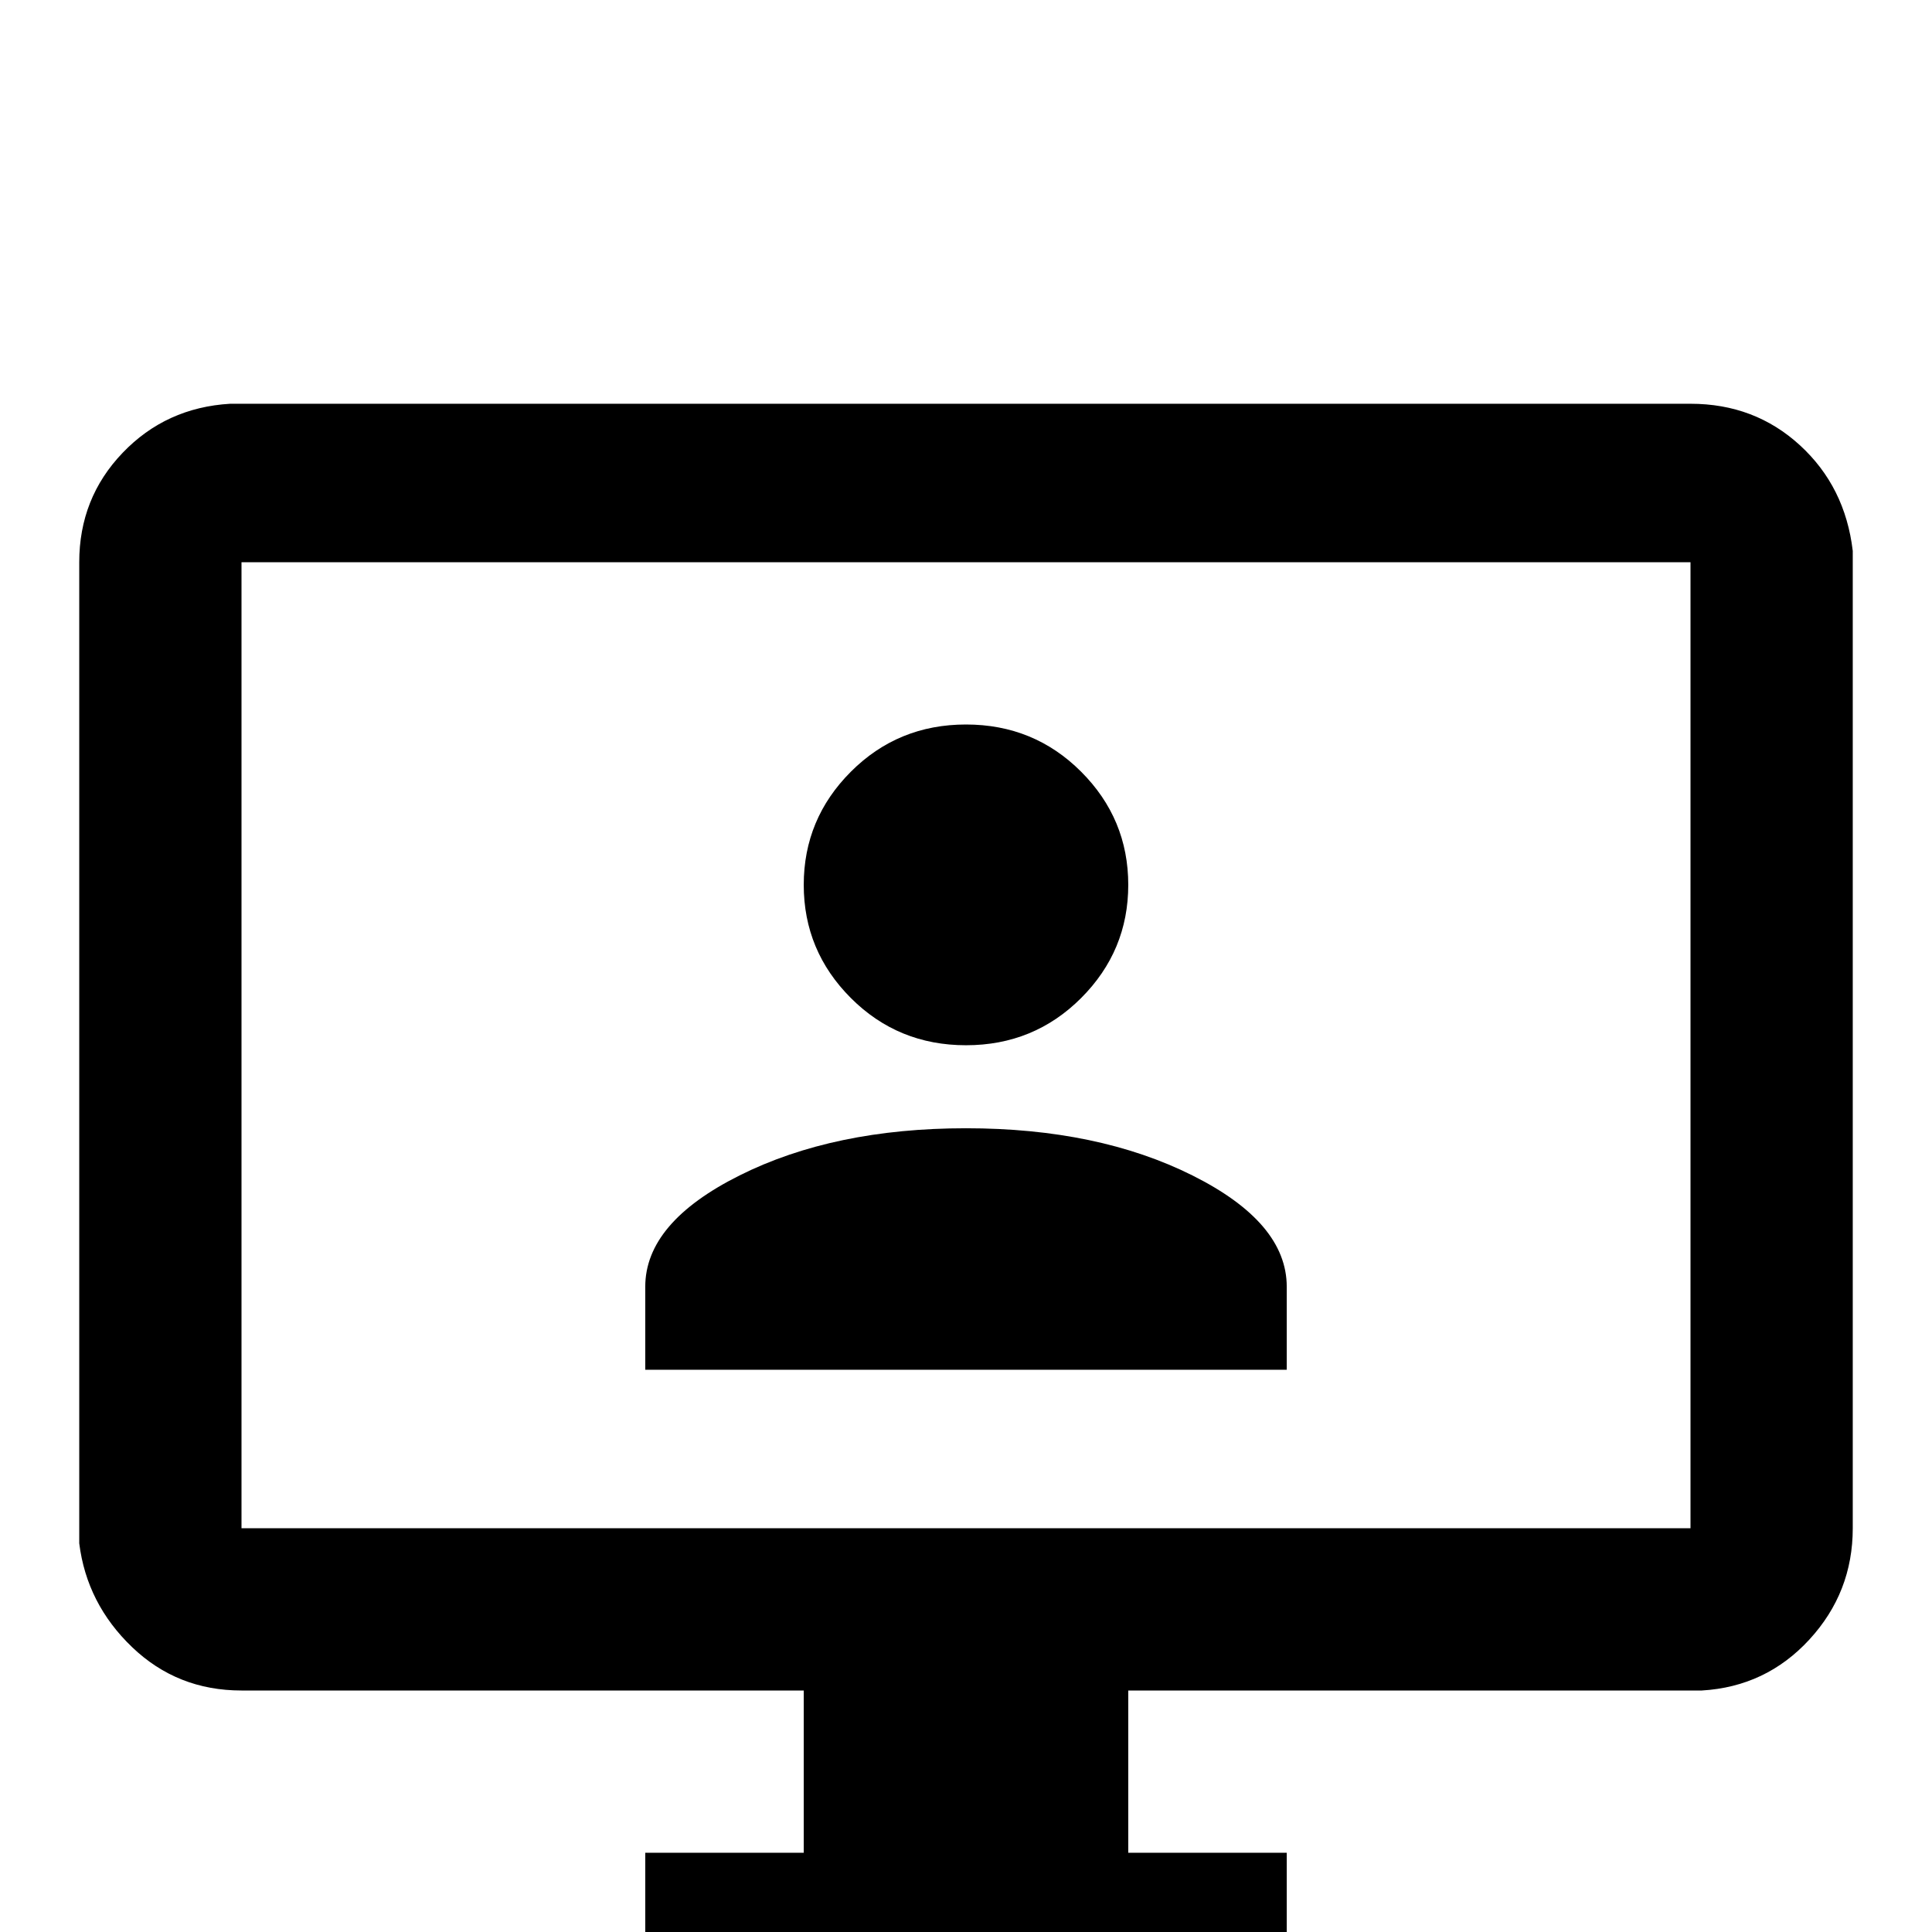 <svg xmlns="http://www.w3.org/2000/svg" viewBox="0 -512 512 512">
	<path fill="#000000" d="M448 -405Q465 -405 477 -394Q489 -383 491 -366V-107Q491 -90 479.5 -77.5Q468 -65 451 -64H299V-21H341V21H171V-21H213V-64H64Q47 -64 35 -75.5Q23 -87 21 -103V-363Q21 -380 32.5 -392Q44 -404 61 -405ZM448 -363H64V-107H448ZM256 -213Q291 -213 316 -200.5Q341 -188 341 -171V-149H171V-171Q171 -188 196 -200.5Q221 -213 256 -213ZM256 -320Q274 -320 286.5 -307.5Q299 -295 299 -277.5Q299 -260 286.5 -247.5Q274 -235 256 -235Q238 -235 225.5 -247.5Q213 -260 213 -277.5Q213 -295 225.5 -307.5Q238 -320 256 -320Z"/>
</svg>